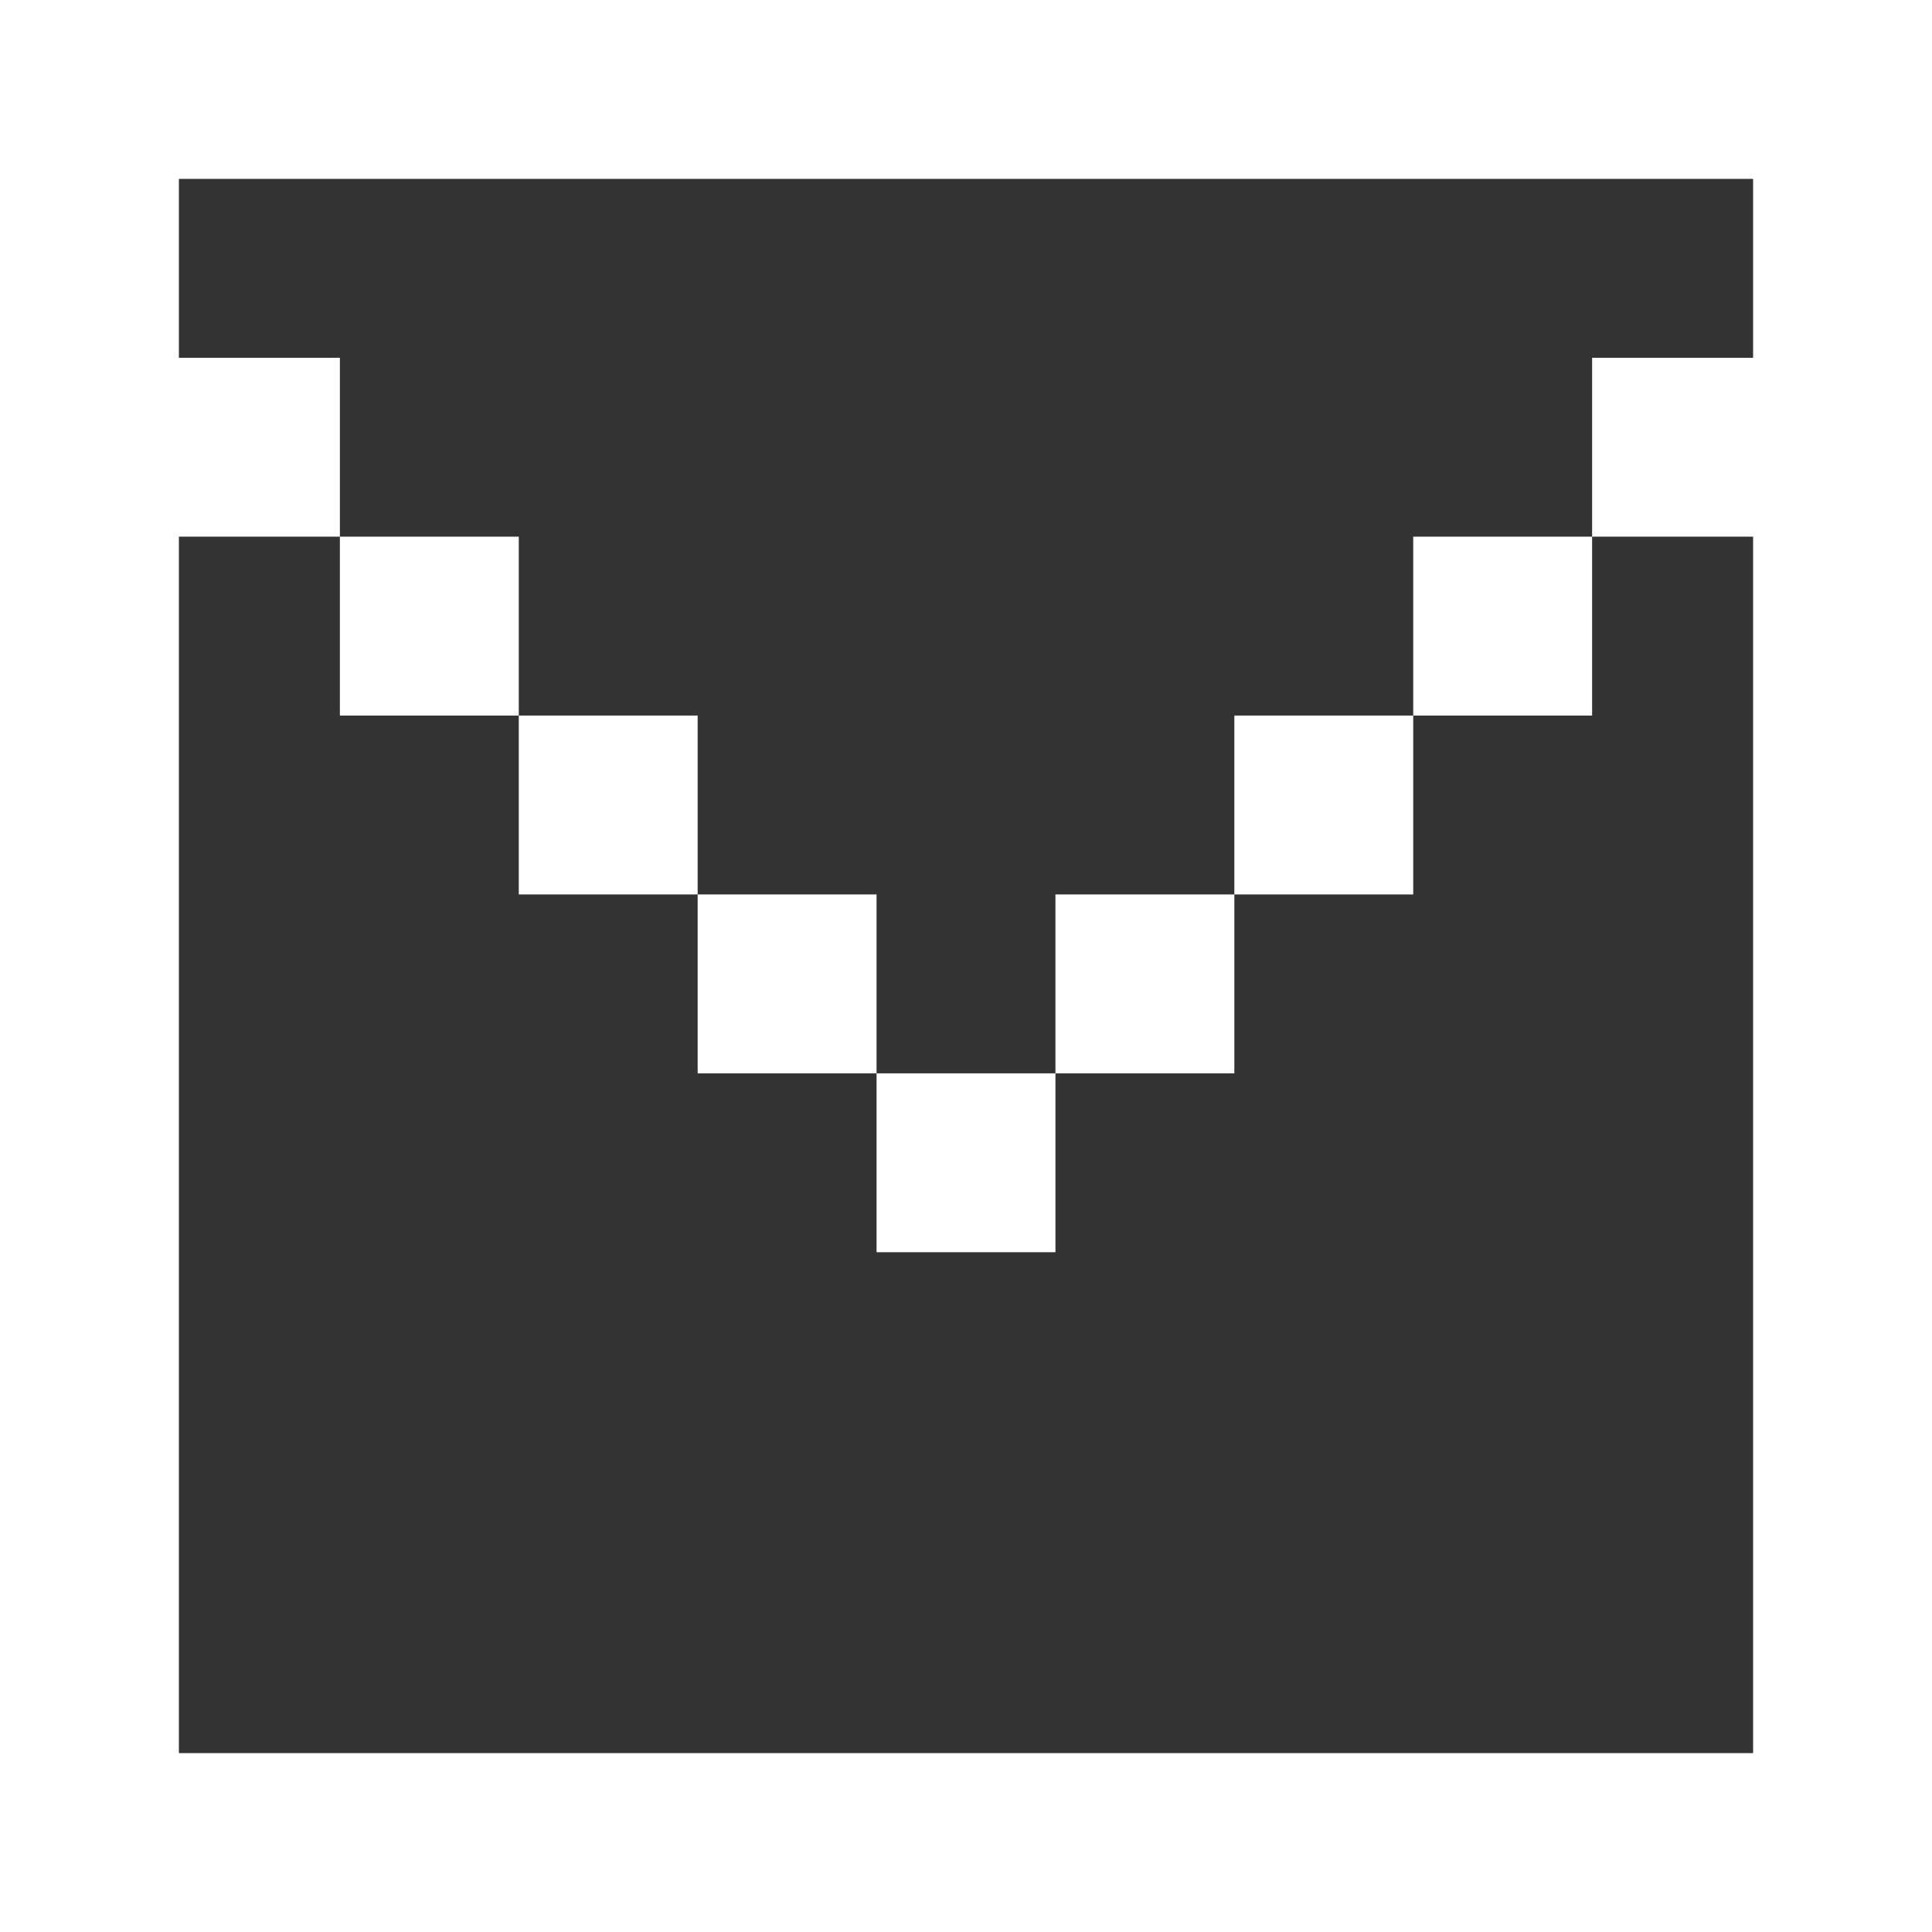 <?xml version="1.0" encoding="UTF-8" standalone="no"?>
<!DOCTYPE svg PUBLIC "-//W3C//DTD SVG 1.1//EN" "http://www.w3.org/Graphics/SVG/1.1/DTD/svg11.dtd">
<svg width="100%" height="100%" viewBox="0 0 1080 1080" version="1.1" xmlns="http://www.w3.org/2000/svg" xmlns:xlink="http://www.w3.org/1999/xlink" xml:space="preserve" xmlns:serif="http://www.serif.com/" style="fill-rule:evenodd;clip-rule:evenodd;stroke-linejoin:round;stroke-miterlimit:2;">
    <rect x="0" y="0" width="1080" height="1080" fill="#333333" stroke="none"/>
    <path d="M0,1080L0,0L1080,0L1080,1080L0,1080ZM980,100L100,100L100,200L190,200L190,300L100,300L100,980L980,980L980,300L890,300L890,200L980,200L980,100ZM190,300L290,300L290,400L190,400L190,300ZM290,400L390,400L390,500L290,500L290,400ZM390,500L490,500L490,600L390,600L390,500ZM490,600L590,600L590,700L490,700L490,600ZM590,600L590,500L690,500L690,600L590,600ZM690,500L690,400L790,400L790,500L690,500ZM790,400L790,300L890,300L890,400L790,400Z" style="fill:white;"/>
</svg>
